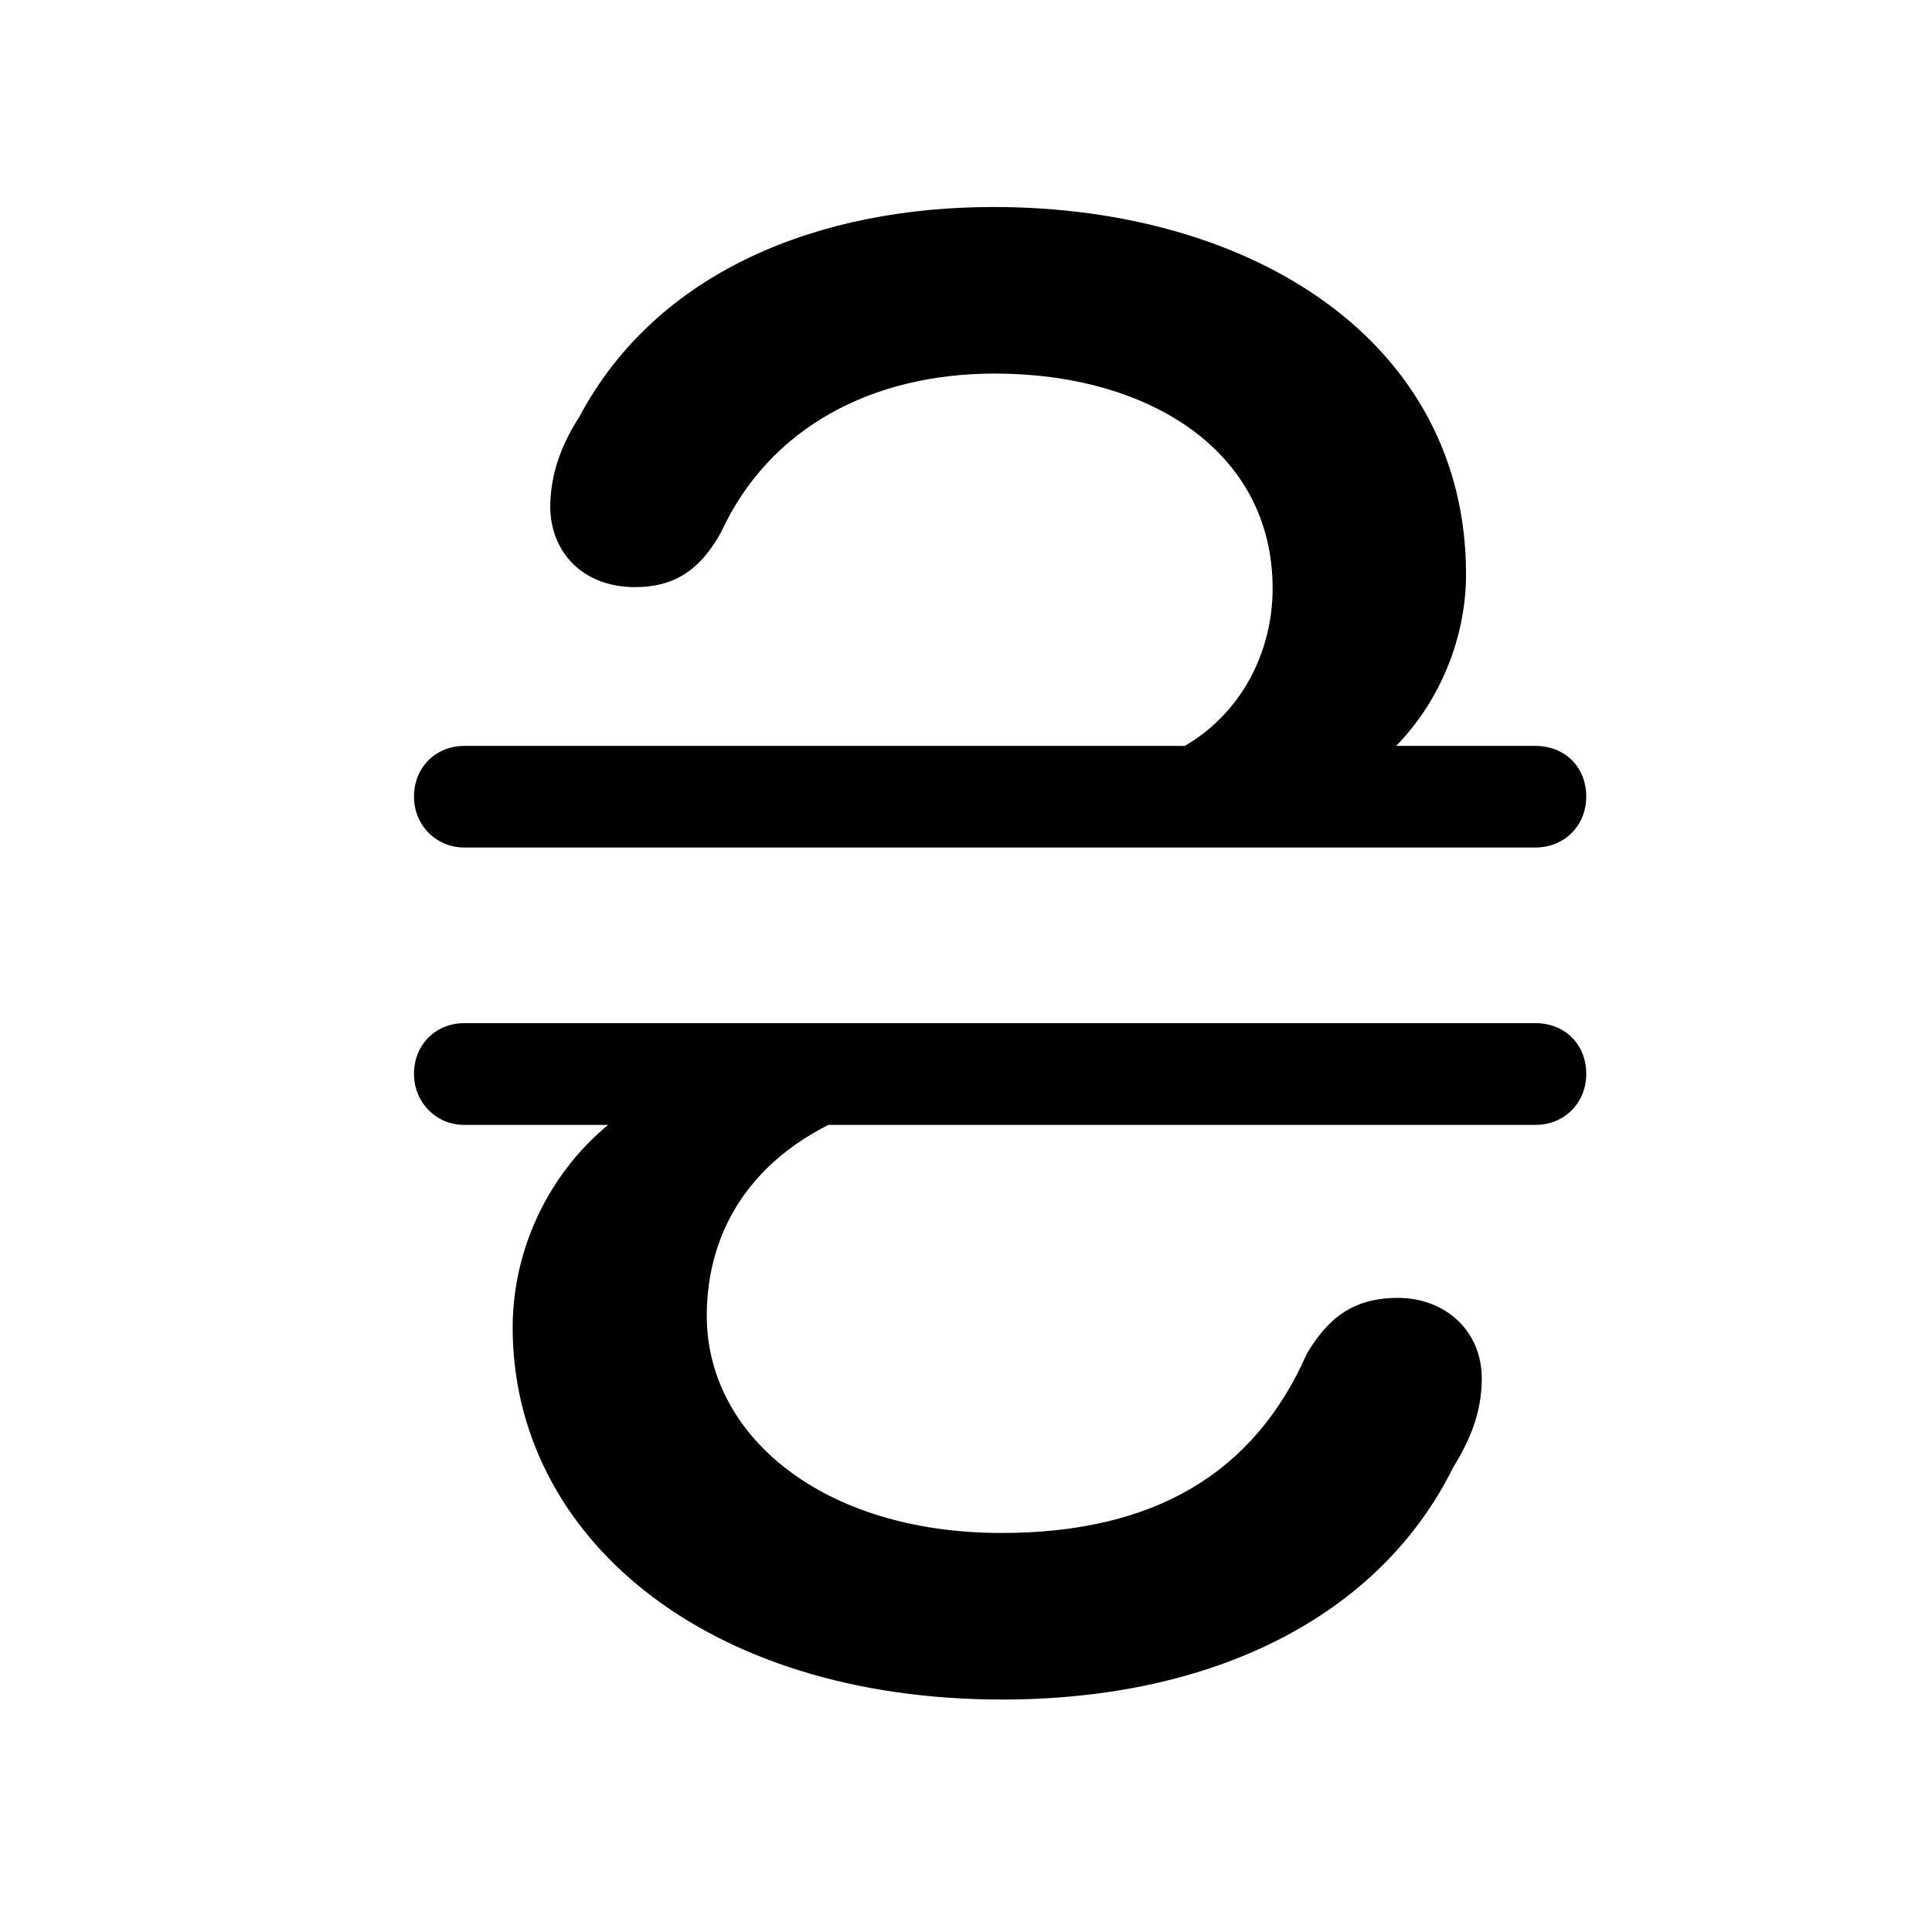 <svg width="28" height="28" viewBox="0 0 28 28" fill="none" xmlns="http://www.w3.org/2000/svg">
<path d="M14.397 3C11.891 3 9.527 3.912 8.393 6.046C8.131 6.455 7.984 6.859 7.974 7.33C7.974 8.009 8.452 8.509 9.202 8.509C9.732 8.509 10.127 8.301 10.451 7.712C11.152 6.195 12.64 5.414 14.417 5.414C16.63 5.414 18.444 6.521 18.444 8.531C18.444 9.529 17.897 10.617 16.673 11.038H19.988C20.805 10.354 21.247 9.312 21.247 8.323C21.247 4.966 18.18 3 14.397 3ZM6.729 12.283H22.25C22.681 12.283 22.989 11.958 22.989 11.546C22.989 11.116 22.681 10.81 22.25 10.81H6.729C6.32 10.81 6 11.116 6 11.546C6 11.958 6.32 12.283 6.729 12.283ZM6.729 16.303H22.25C22.681 16.303 22.989 15.976 22.989 15.564C22.989 15.136 22.681 14.828 22.25 14.828H6.729C6.32 14.828 6 15.136 6 15.564C6 15.976 6.32 16.303 6.729 16.303ZM14.525 24.631C17.589 24.631 19.991 23.424 21.058 21.271C21.308 20.864 21.475 20.469 21.475 19.977C21.475 19.289 20.948 18.81 20.258 18.81C19.59 18.81 19.236 19.125 18.941 19.616C18.18 21.347 16.733 22.217 14.515 22.217C11.909 22.217 10.243 20.797 10.243 19.07C10.243 17.809 10.924 16.623 12.62 16.046H9.164C8.076 16.749 7.43 17.977 7.43 19.24C7.43 22.26 10.212 24.631 14.525 24.631Z" fill="black"/>
</svg>
